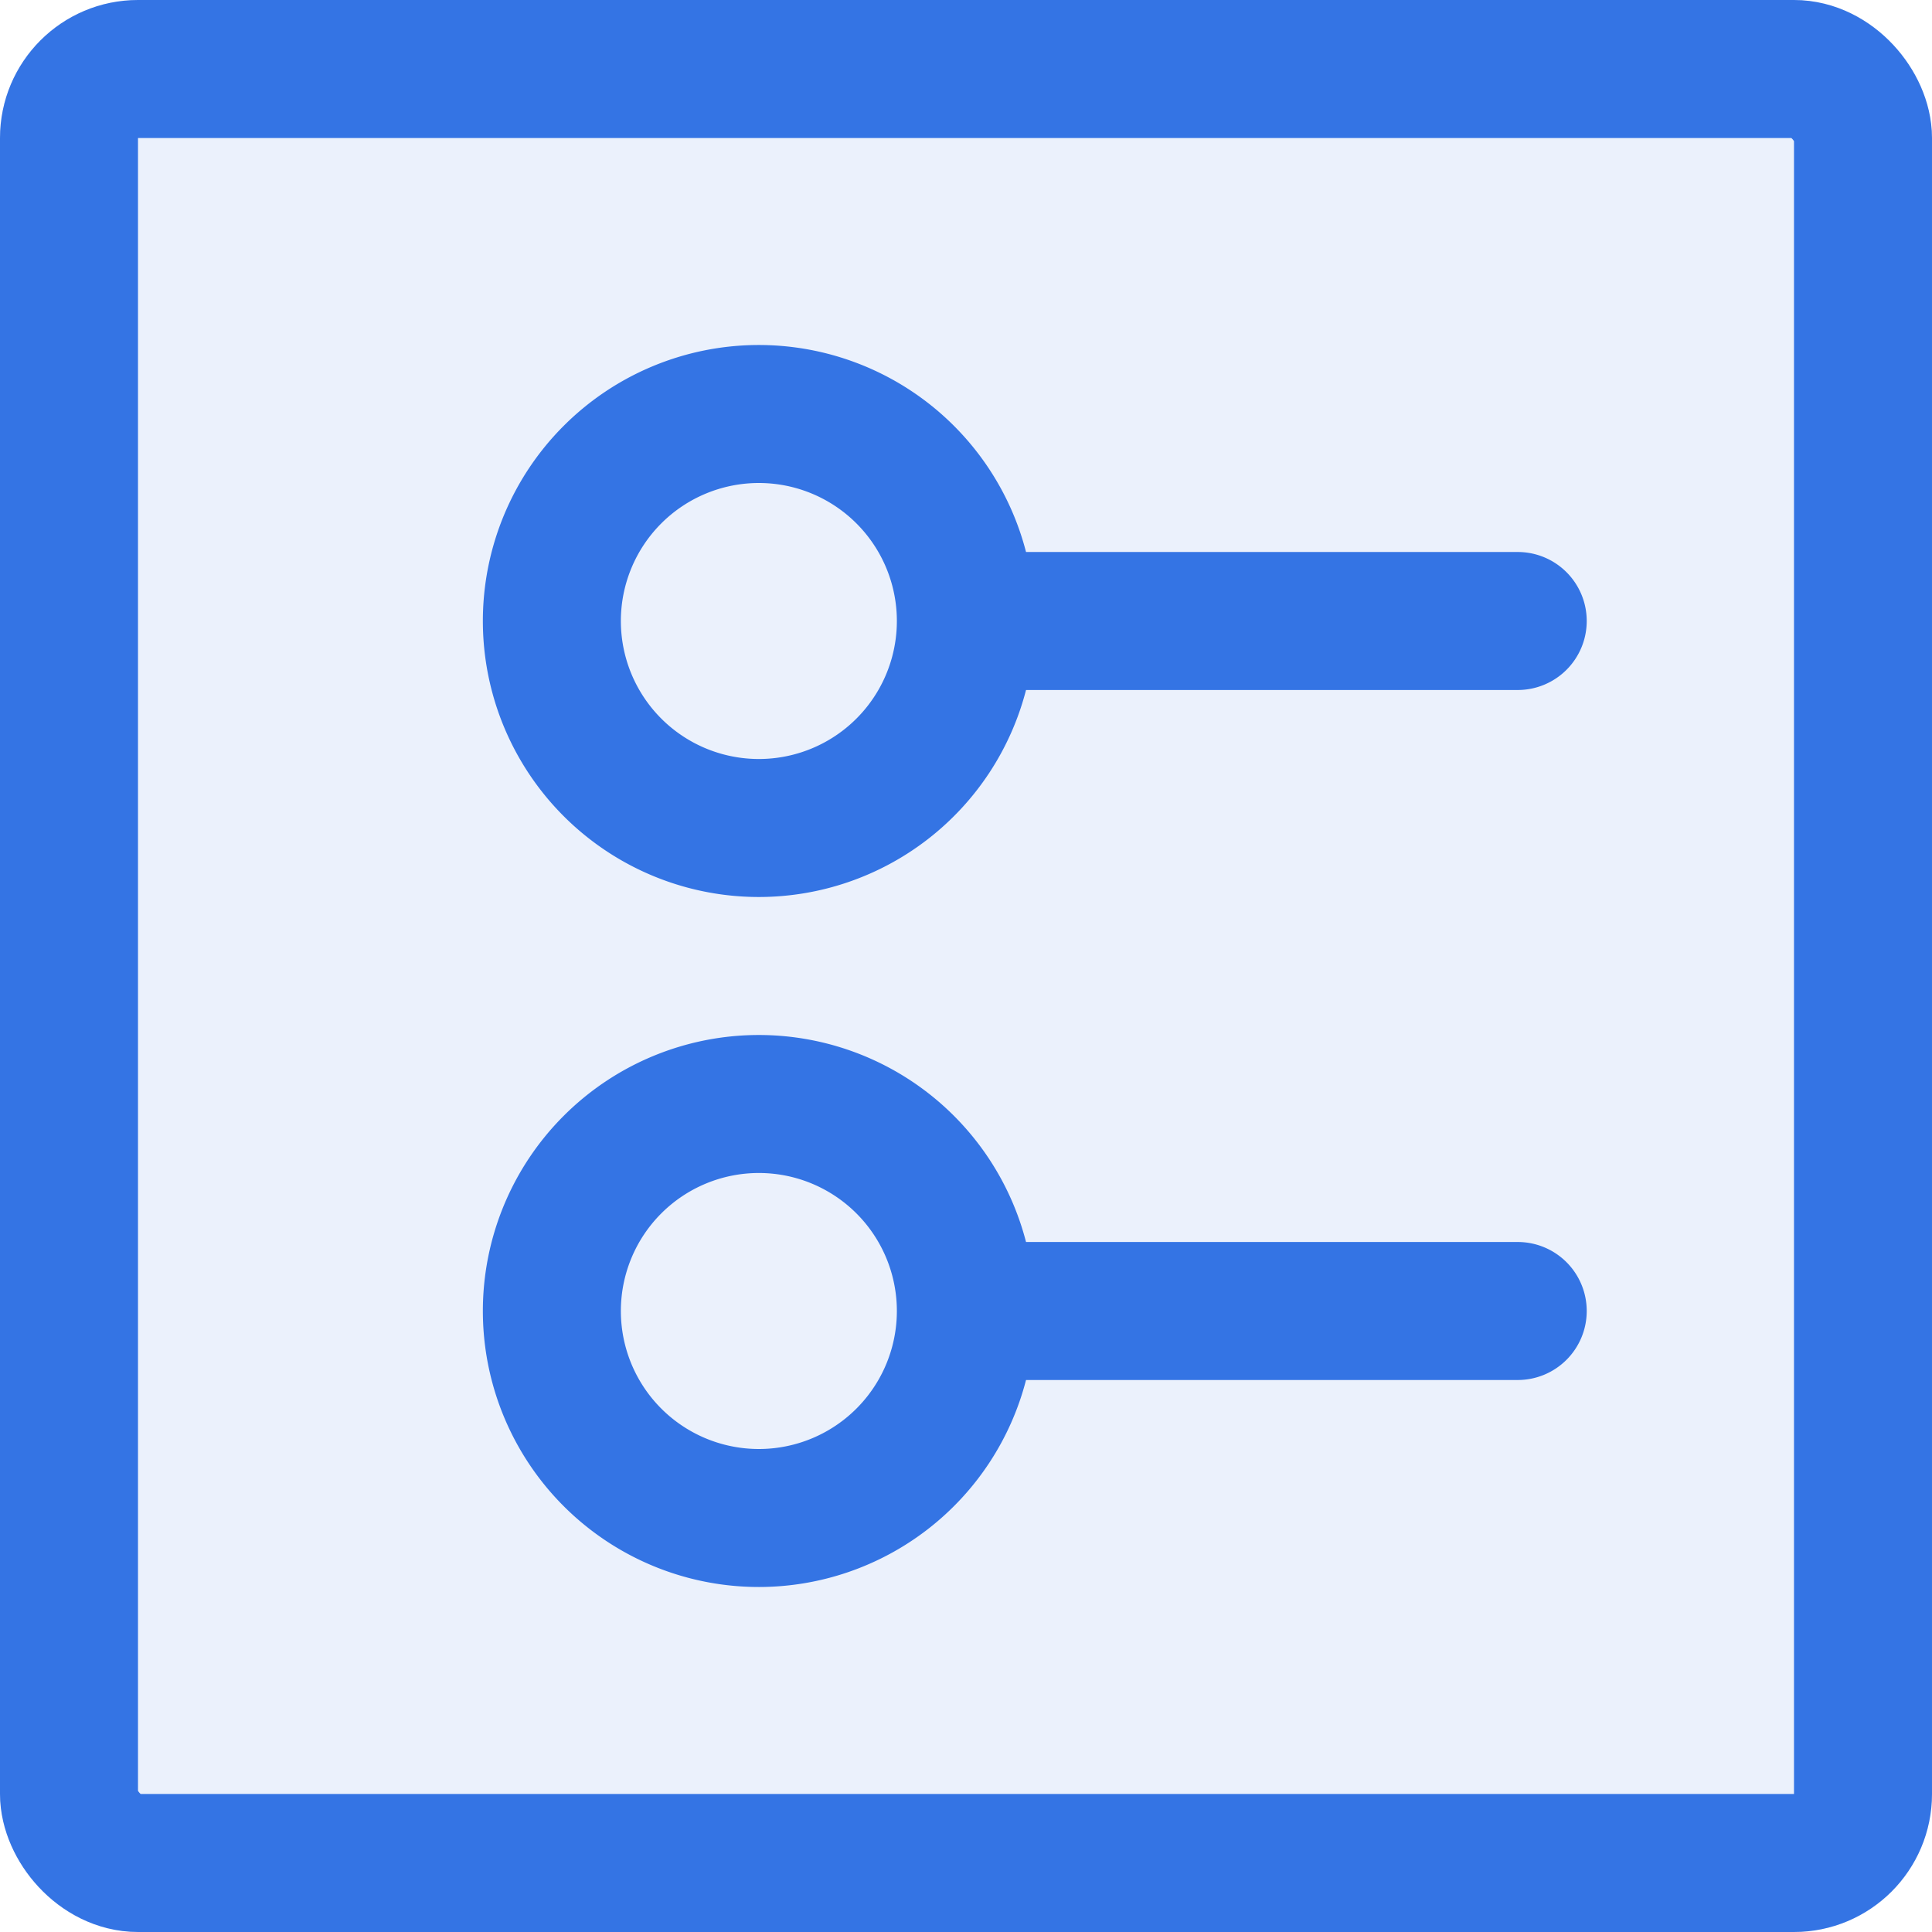 <svg xmlns="http://www.w3.org/2000/svg" width="14" height="14" viewBox="0 0 14 14">
  <defs>
    <style>
      .cls-1 {
        fill: rgba(52,116,228,0.1);
        stroke: #3474e4;
      }

      .cls-2 {
        fill: #3474e4;
      }

      .cls-3 {
        stroke: none;
      }

      .cls-4 {
        fill: none;
      }
    </style>
  </defs>
  <g id="DTE-logo" transform="translate(1041.835 -13984.506)">
    <g id="矩形_2760" data-name="矩形 2760" class="cls-1" transform="translate(-1041.835 13984.506)">
      <rect class="cls-3" width="14" height="14" rx="1"/>
      <rect class="cls-4" x="0.5" y="0.5" width="13" height="13" rx="0.5"/>
    </g>
    <g id="组_4289" data-name="组 4289" transform="translate(-0.335 0.006)">
      <path id="联合_70" data-name="联合 70" class="cls-2" d="M-6505.1,1946.5a2,2,0,0,1,2-2,2,2,0,0,1,1.936,1.5h3.563a.5.5,0,0,1,.5.5.5.5,0,0,1-.5.5h-3.563a2,2,0,0,1-1.935,1.5A2,2,0,0,1-6505.1,1946.5Zm1,0a1,1,0,0,0,1,1,1,1,0,0,0,1-1,1,1,0,0,0-1-1A1,1,0,0,0-6504.1,1946.5Zm-1-5a2,2,0,0,1,2-2,2,2,0,0,1,1.936,1.5h3.563a.5.5,0,0,1,.5.5.5.5,0,0,1-.5.5h-3.563a2,2,0,0,1-1.935,1.5A2,2,0,0,1-6505.1,1941.5Zm1,0a1,1,0,0,0,1,1,1,1,0,0,0,1-1,1,1,0,0,0-1-1A1,1,0,0,0-6504.1,1941.5Z" transform="translate(5467.099 12047.5)"/>
    </g>
  </g>
</svg>
